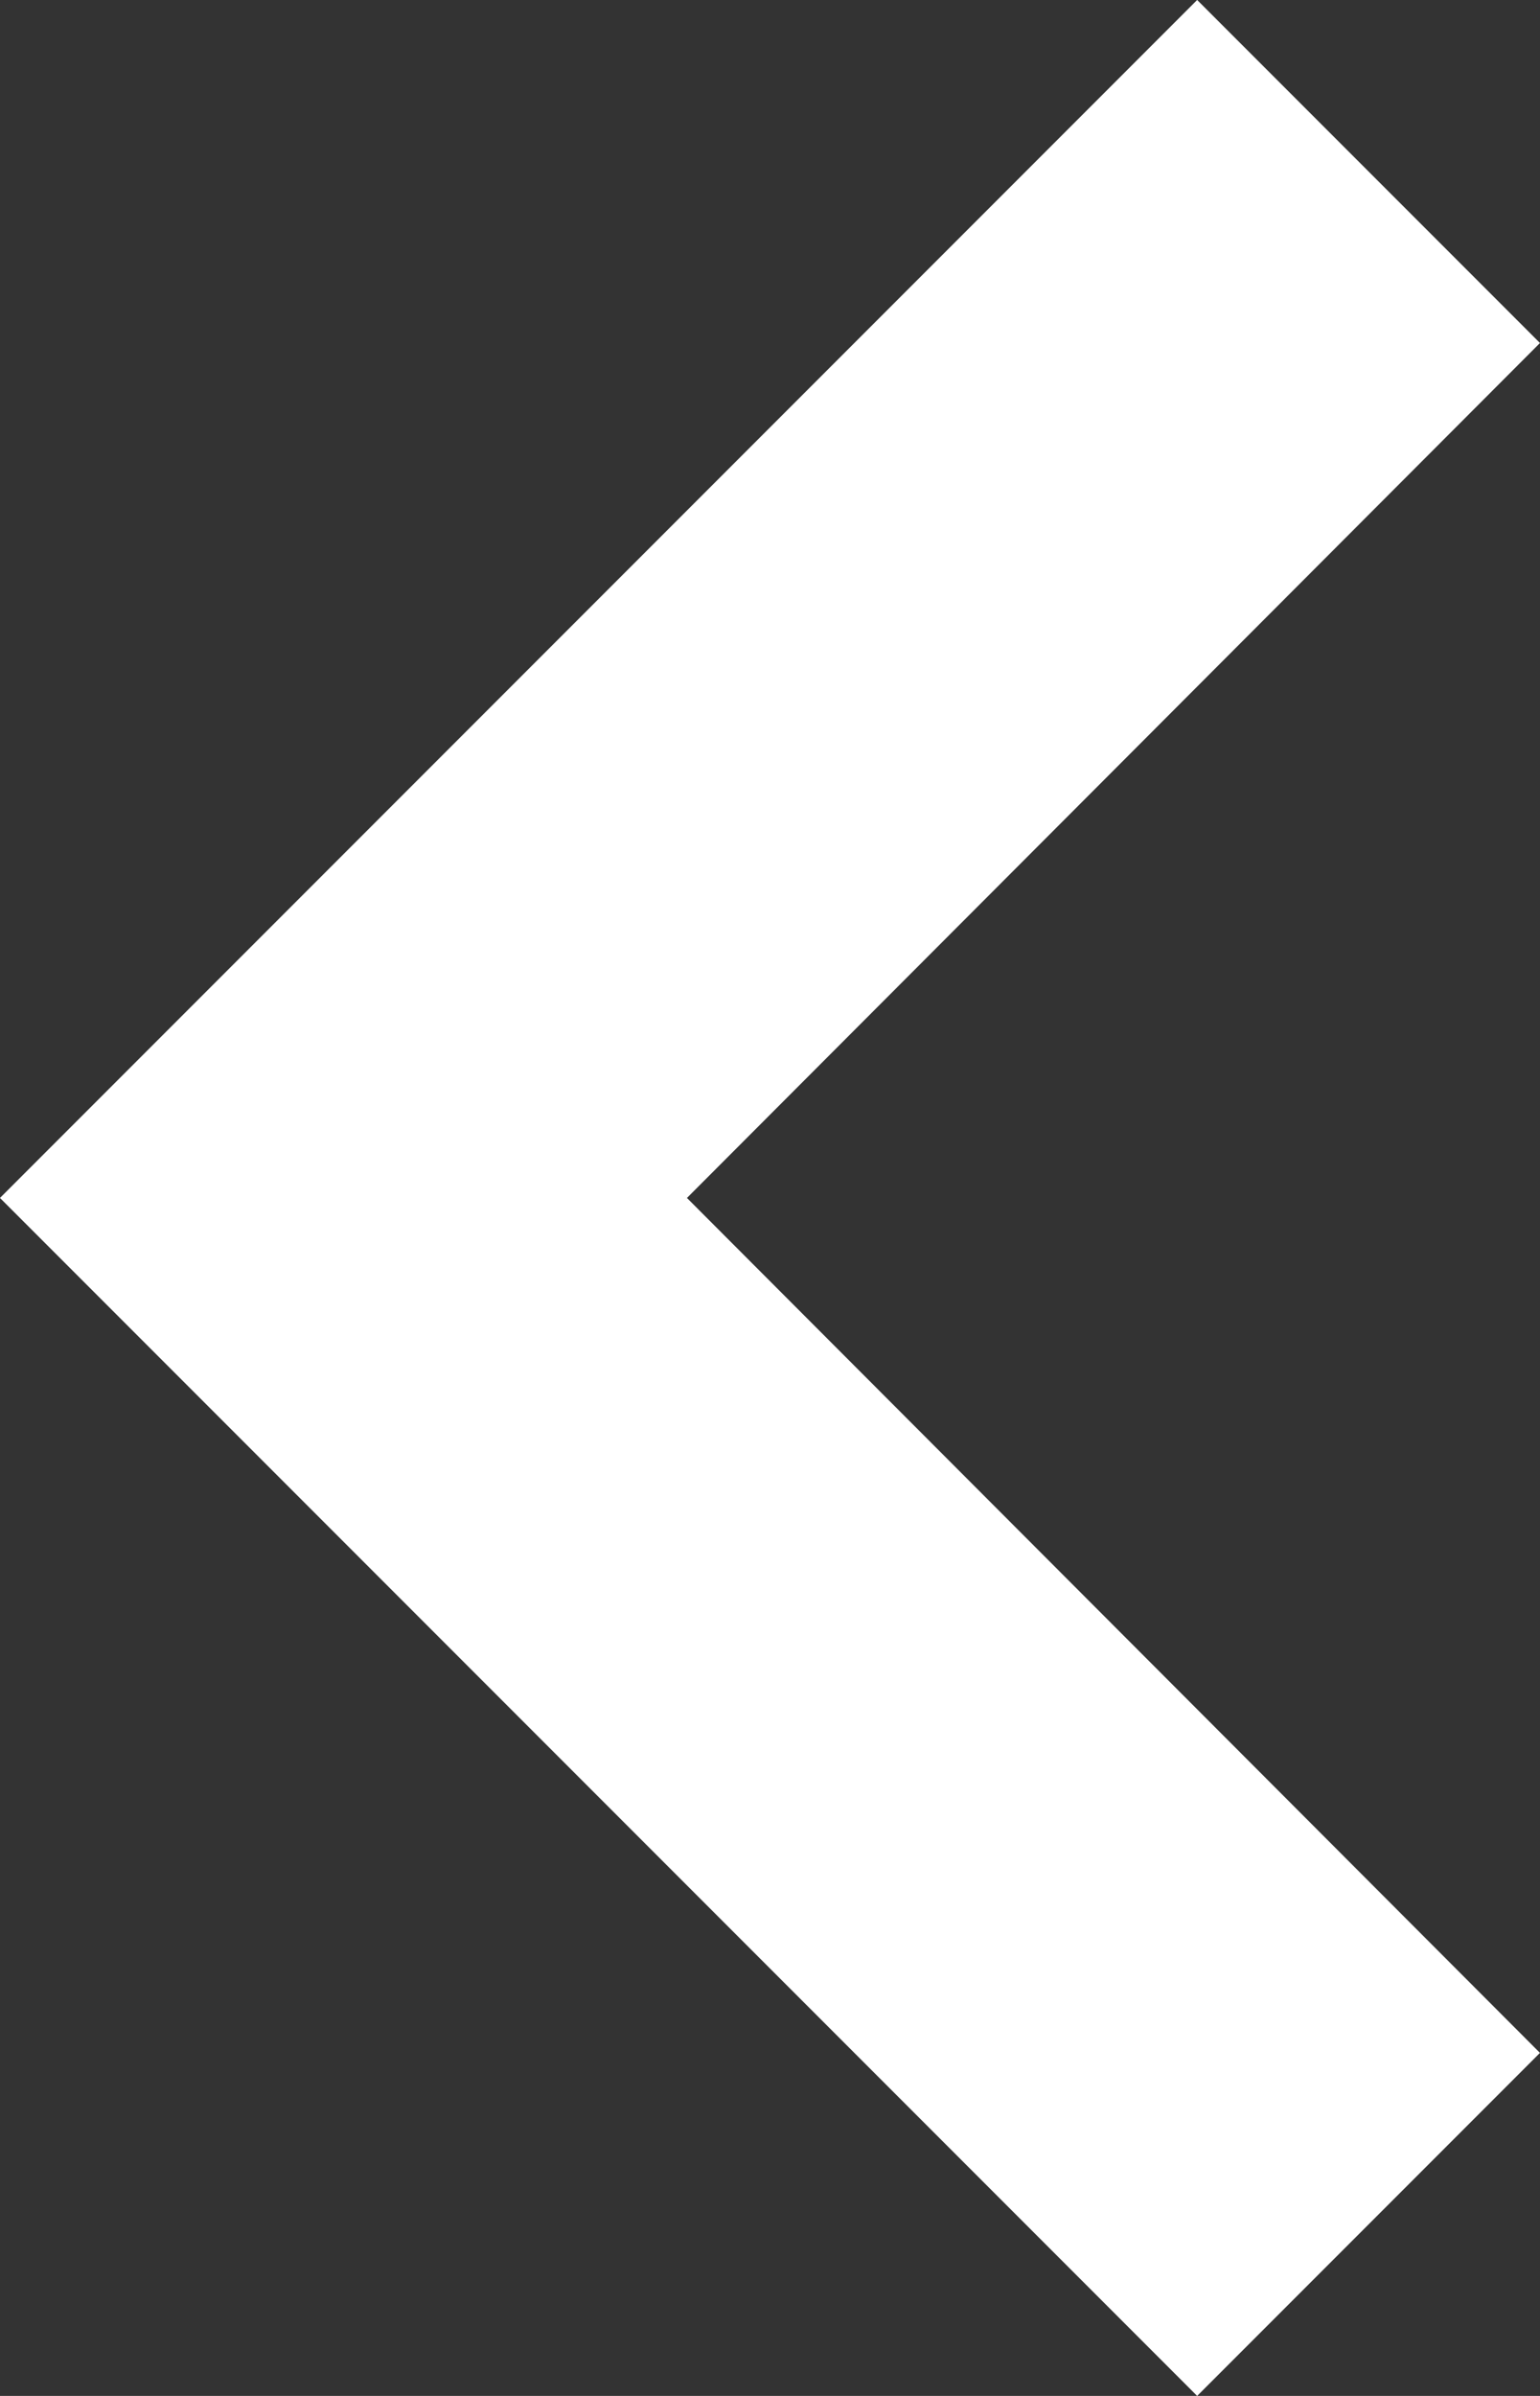 <svg xmlns="http://www.w3.org/2000/svg" width="6.814" height="10.594" viewBox="0 0 6.814 10.594">
  <rect x="0" y="0" width="6.814" height="10.594" fill="#333333" stroke="none"/>
  <path id="icon-arrow-right-16" d="M4.47,9.19l-.81-.81L7.434,4.6,3.66.82,4.47.01l2.3,2.3L9.06,4.6,7.529,6.131,6.076,7.584Z" transform="translate(9.767 9.897) rotate(180)" fill="#fff" stroke="#fff" stroke-width="1"/>
</svg>
